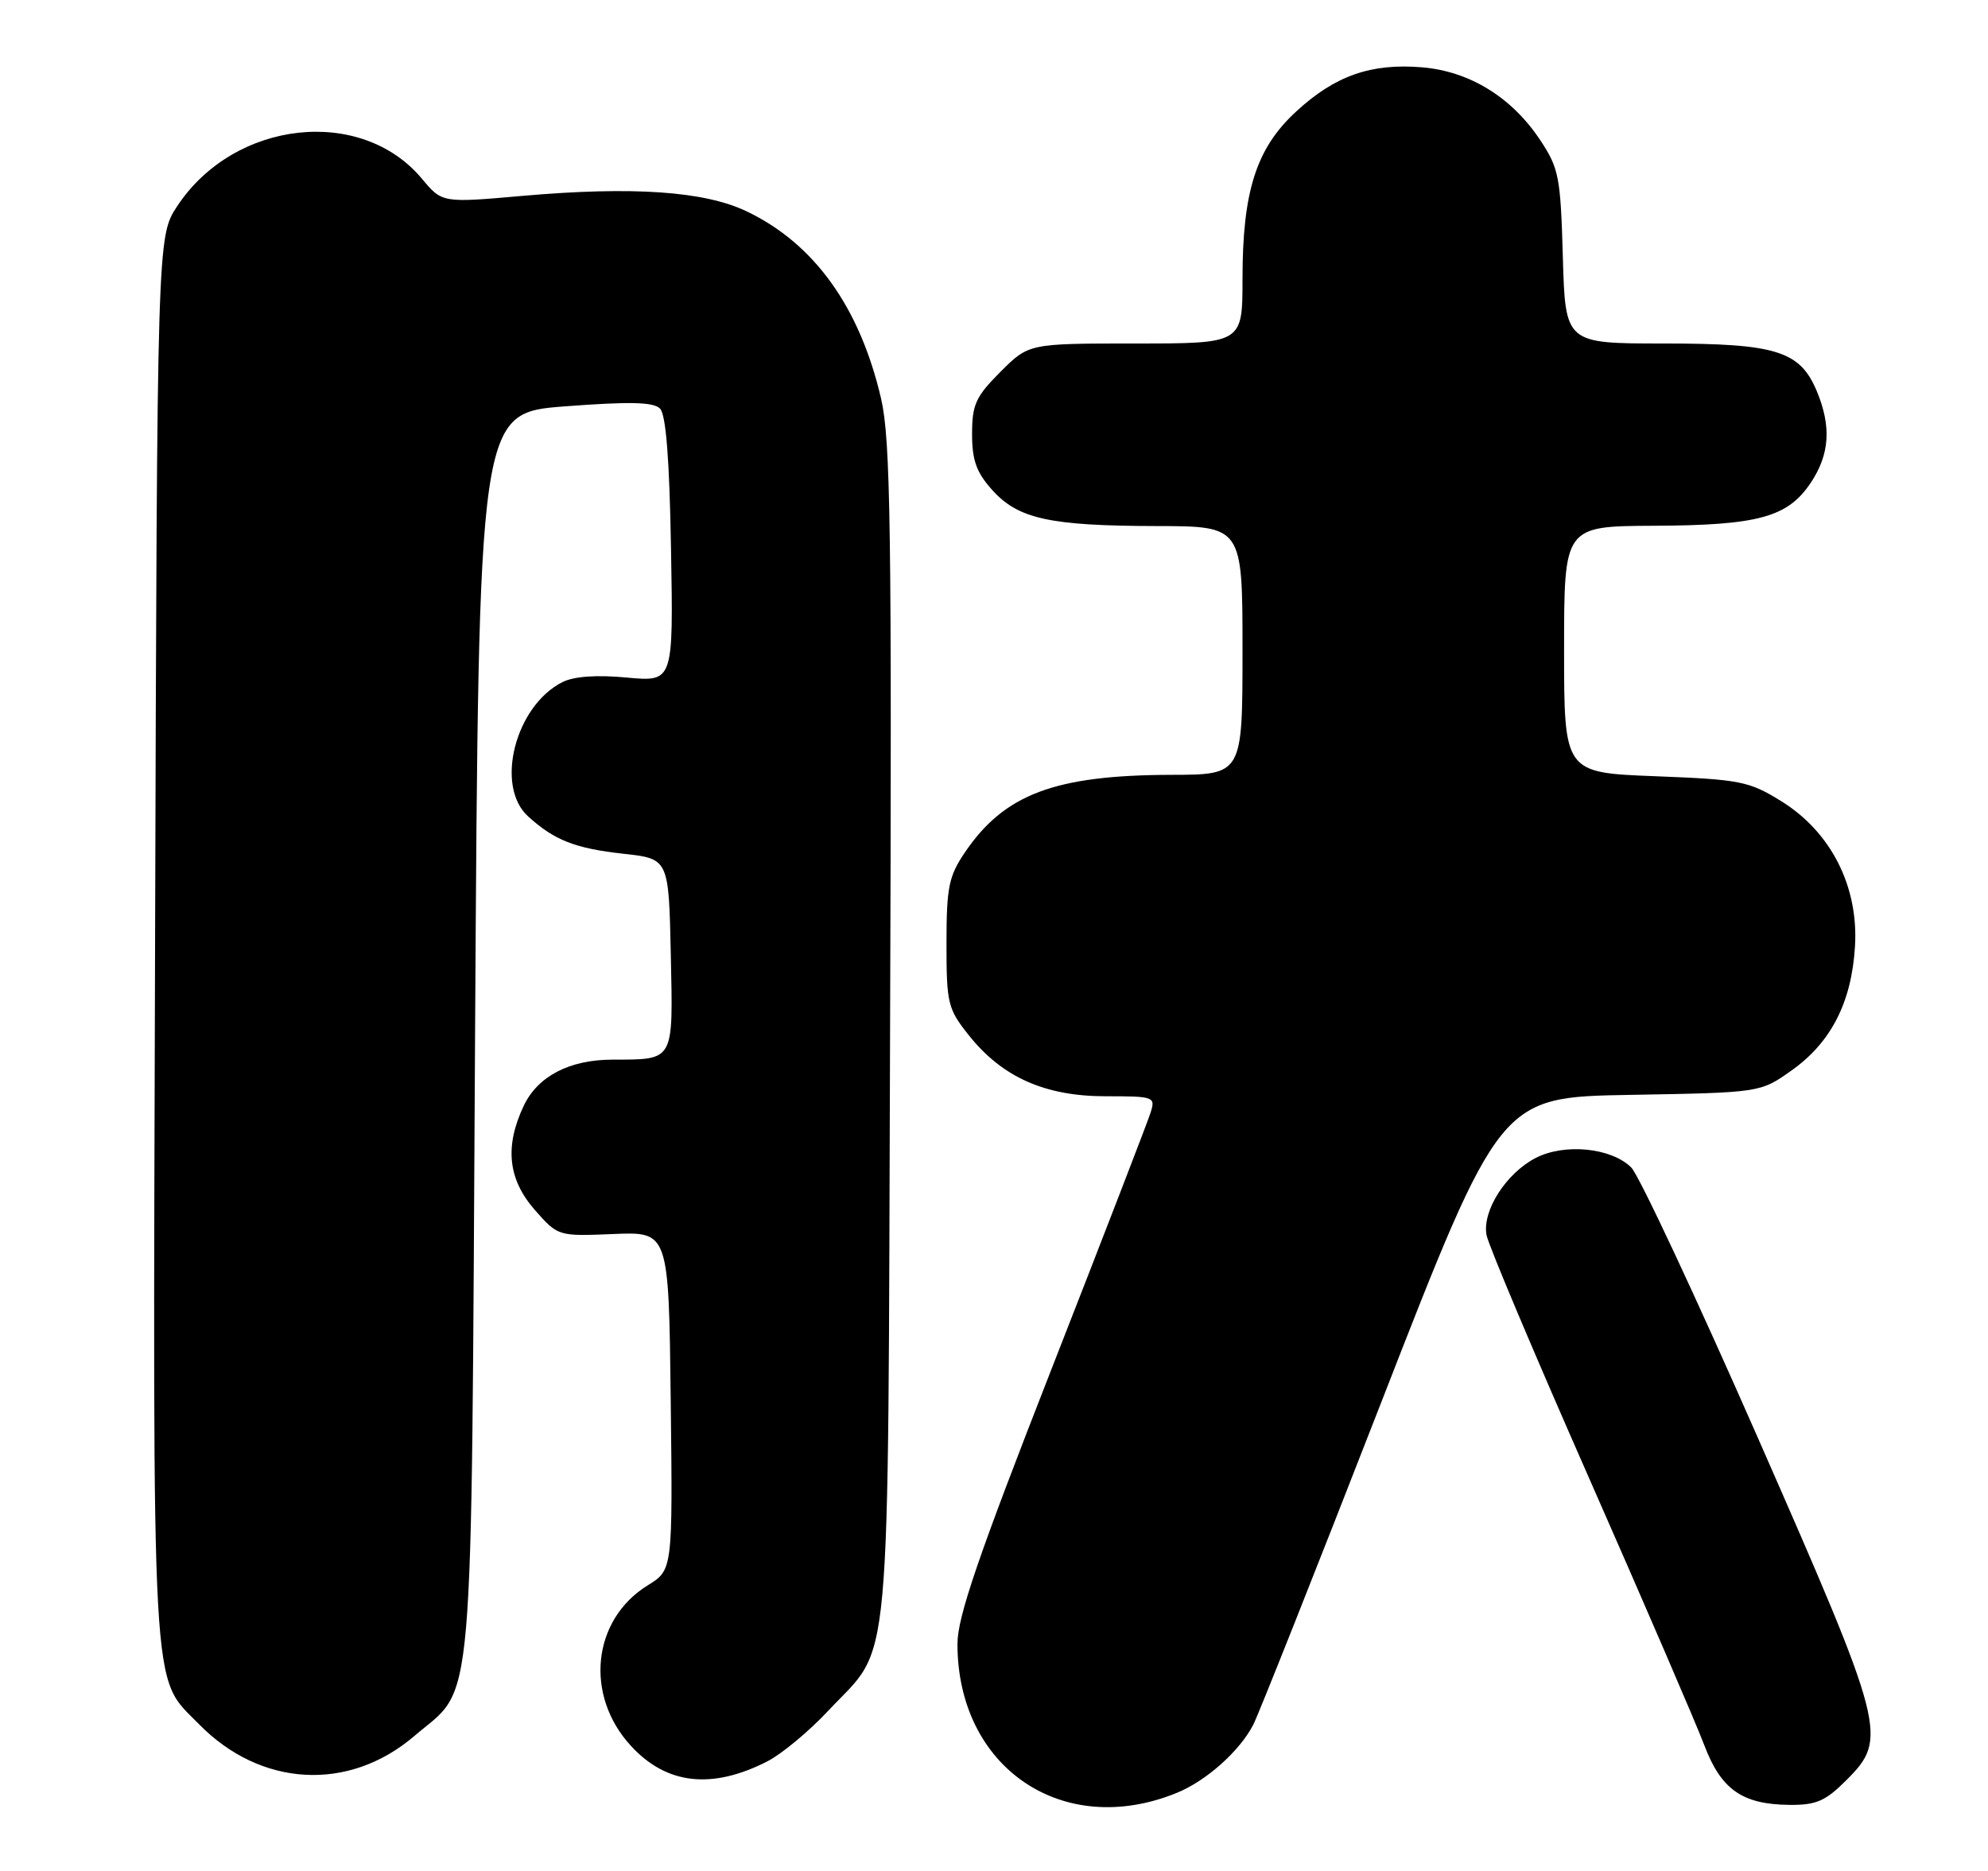 <?xml version="1.0" encoding="UTF-8" standalone="no"?>
<!DOCTYPE svg PUBLIC "-//W3C//DTD SVG 1.1//EN" "http://www.w3.org/Graphics/SVG/1.1/DTD/svg11.dtd" >
<svg xmlns="http://www.w3.org/2000/svg" xmlns:xlink="http://www.w3.org/1999/xlink" version="1.1" viewBox="0 0 272 256">
 <g >
 <path fill="currentColor"
d=" M 161.00 245.32 C 165.04 243.68 169.60 239.61 171.47 236.00 C 172.18 234.62 180.08 214.74 189.01 191.81 C 205.25 150.12 205.25 150.12 223.04 149.81 C 240.84 149.50 240.84 149.50 245.08 146.50 C 250.52 142.66 253.33 137.17 253.80 129.52 C 254.31 121.30 250.52 113.83 243.69 109.61 C 239.29 106.89 238.11 106.66 226.48 106.21 C 214.00 105.73 214.00 105.73 214.00 88.86 C 214.00 72.00 214.00 72.00 226.25 71.94 C 240.55 71.88 244.57 70.78 247.72 66.10 C 250.34 62.20 250.60 58.38 248.58 53.53 C 246.27 48.01 243.03 47.00 227.63 47.00 C 214.17 47.00 214.17 47.00 213.83 35.17 C 213.52 24.22 213.30 23.04 210.74 19.18 C 206.85 13.31 201.07 9.75 194.55 9.21 C 187.57 8.63 182.65 10.36 177.34 15.26 C 171.88 20.29 170.00 26.16 170.00 38.18 C 170.00 47.00 170.00 47.00 155.38 47.00 C 140.76 47.00 140.76 47.00 136.88 50.88 C 133.50 54.27 133.00 55.35 133.00 59.37 C 133.00 62.98 133.59 64.63 135.75 67.04 C 139.30 71.00 143.62 71.95 158.25 71.98 C 170.00 72.00 170.00 72.00 170.00 89.00 C 170.00 106.00 170.00 106.00 160.25 106.02 C 144.32 106.06 137.41 108.66 132.00 116.66 C 129.81 119.90 129.50 121.42 129.50 129.08 C 129.50 137.32 129.67 138.03 132.56 141.66 C 137.12 147.39 142.98 150.00 151.28 150.00 C 157.93 150.00 158.11 150.07 157.42 152.25 C 157.03 153.49 150.93 169.28 143.86 187.35 C 133.84 212.95 131.00 221.25 131.00 224.93 C 131.00 241.88 145.41 251.68 161.00 245.32 Z  M 252.60 243.60 C 258.35 237.85 258.03 236.61 240.55 196.82 C 232.05 177.47 224.24 160.79 223.19 159.75 C 220.48 157.04 214.07 156.40 210.12 158.44 C 206.05 160.54 202.77 165.69 203.39 169.00 C 203.65 170.38 210.01 185.45 217.53 202.50 C 225.04 219.55 232.08 235.87 233.17 238.76 C 235.47 244.86 238.37 246.90 244.85 246.96 C 248.49 246.99 249.75 246.45 252.60 243.60 Z  M 104.98 241.01 C 106.94 240.01 110.70 236.89 113.33 234.07 C 122.11 224.69 121.46 231.78 121.78 141.30 C 122.03 72.35 121.85 60.18 120.55 54.54 C 117.64 42.02 111.40 33.32 102.14 28.91 C 96.37 26.15 86.54 25.48 71.50 26.80 C 60.50 27.77 60.50 27.77 57.74 24.47 C 49.42 14.48 32.05 16.41 24.26 28.19 C 21.50 32.35 21.50 32.35 21.22 128.43 C 20.91 234.50 20.62 229.16 27.21 235.90 C 35.65 244.54 47.72 245.21 56.67 237.55 C 65.03 230.40 64.44 237.22 65.00 141.50 C 65.50 56.50 65.50 56.50 77.30 55.60 C 86.15 54.93 89.40 55.00 90.30 55.90 C 91.12 56.72 91.60 62.83 91.81 75.20 C 92.13 93.30 92.13 93.30 85.77 92.71 C 81.65 92.32 78.55 92.54 76.98 93.32 C 70.51 96.55 67.68 107.54 72.25 111.70 C 75.84 114.97 78.70 116.09 85.31 116.82 C 91.50 117.50 91.50 117.50 91.78 130.63 C 92.09 145.40 92.34 144.96 83.72 144.99 C 77.90 145.01 73.58 147.27 71.67 151.28 C 69.02 156.86 69.50 161.36 73.17 165.55 C 76.35 169.16 76.35 169.16 83.92 168.85 C 91.50 168.53 91.50 168.53 91.77 191.67 C 92.04 214.81 92.04 214.81 88.62 216.92 C 81.03 221.62 79.94 231.94 86.32 238.88 C 91.18 244.18 97.38 244.89 104.98 241.01 Z "/>
</g>
</svg>